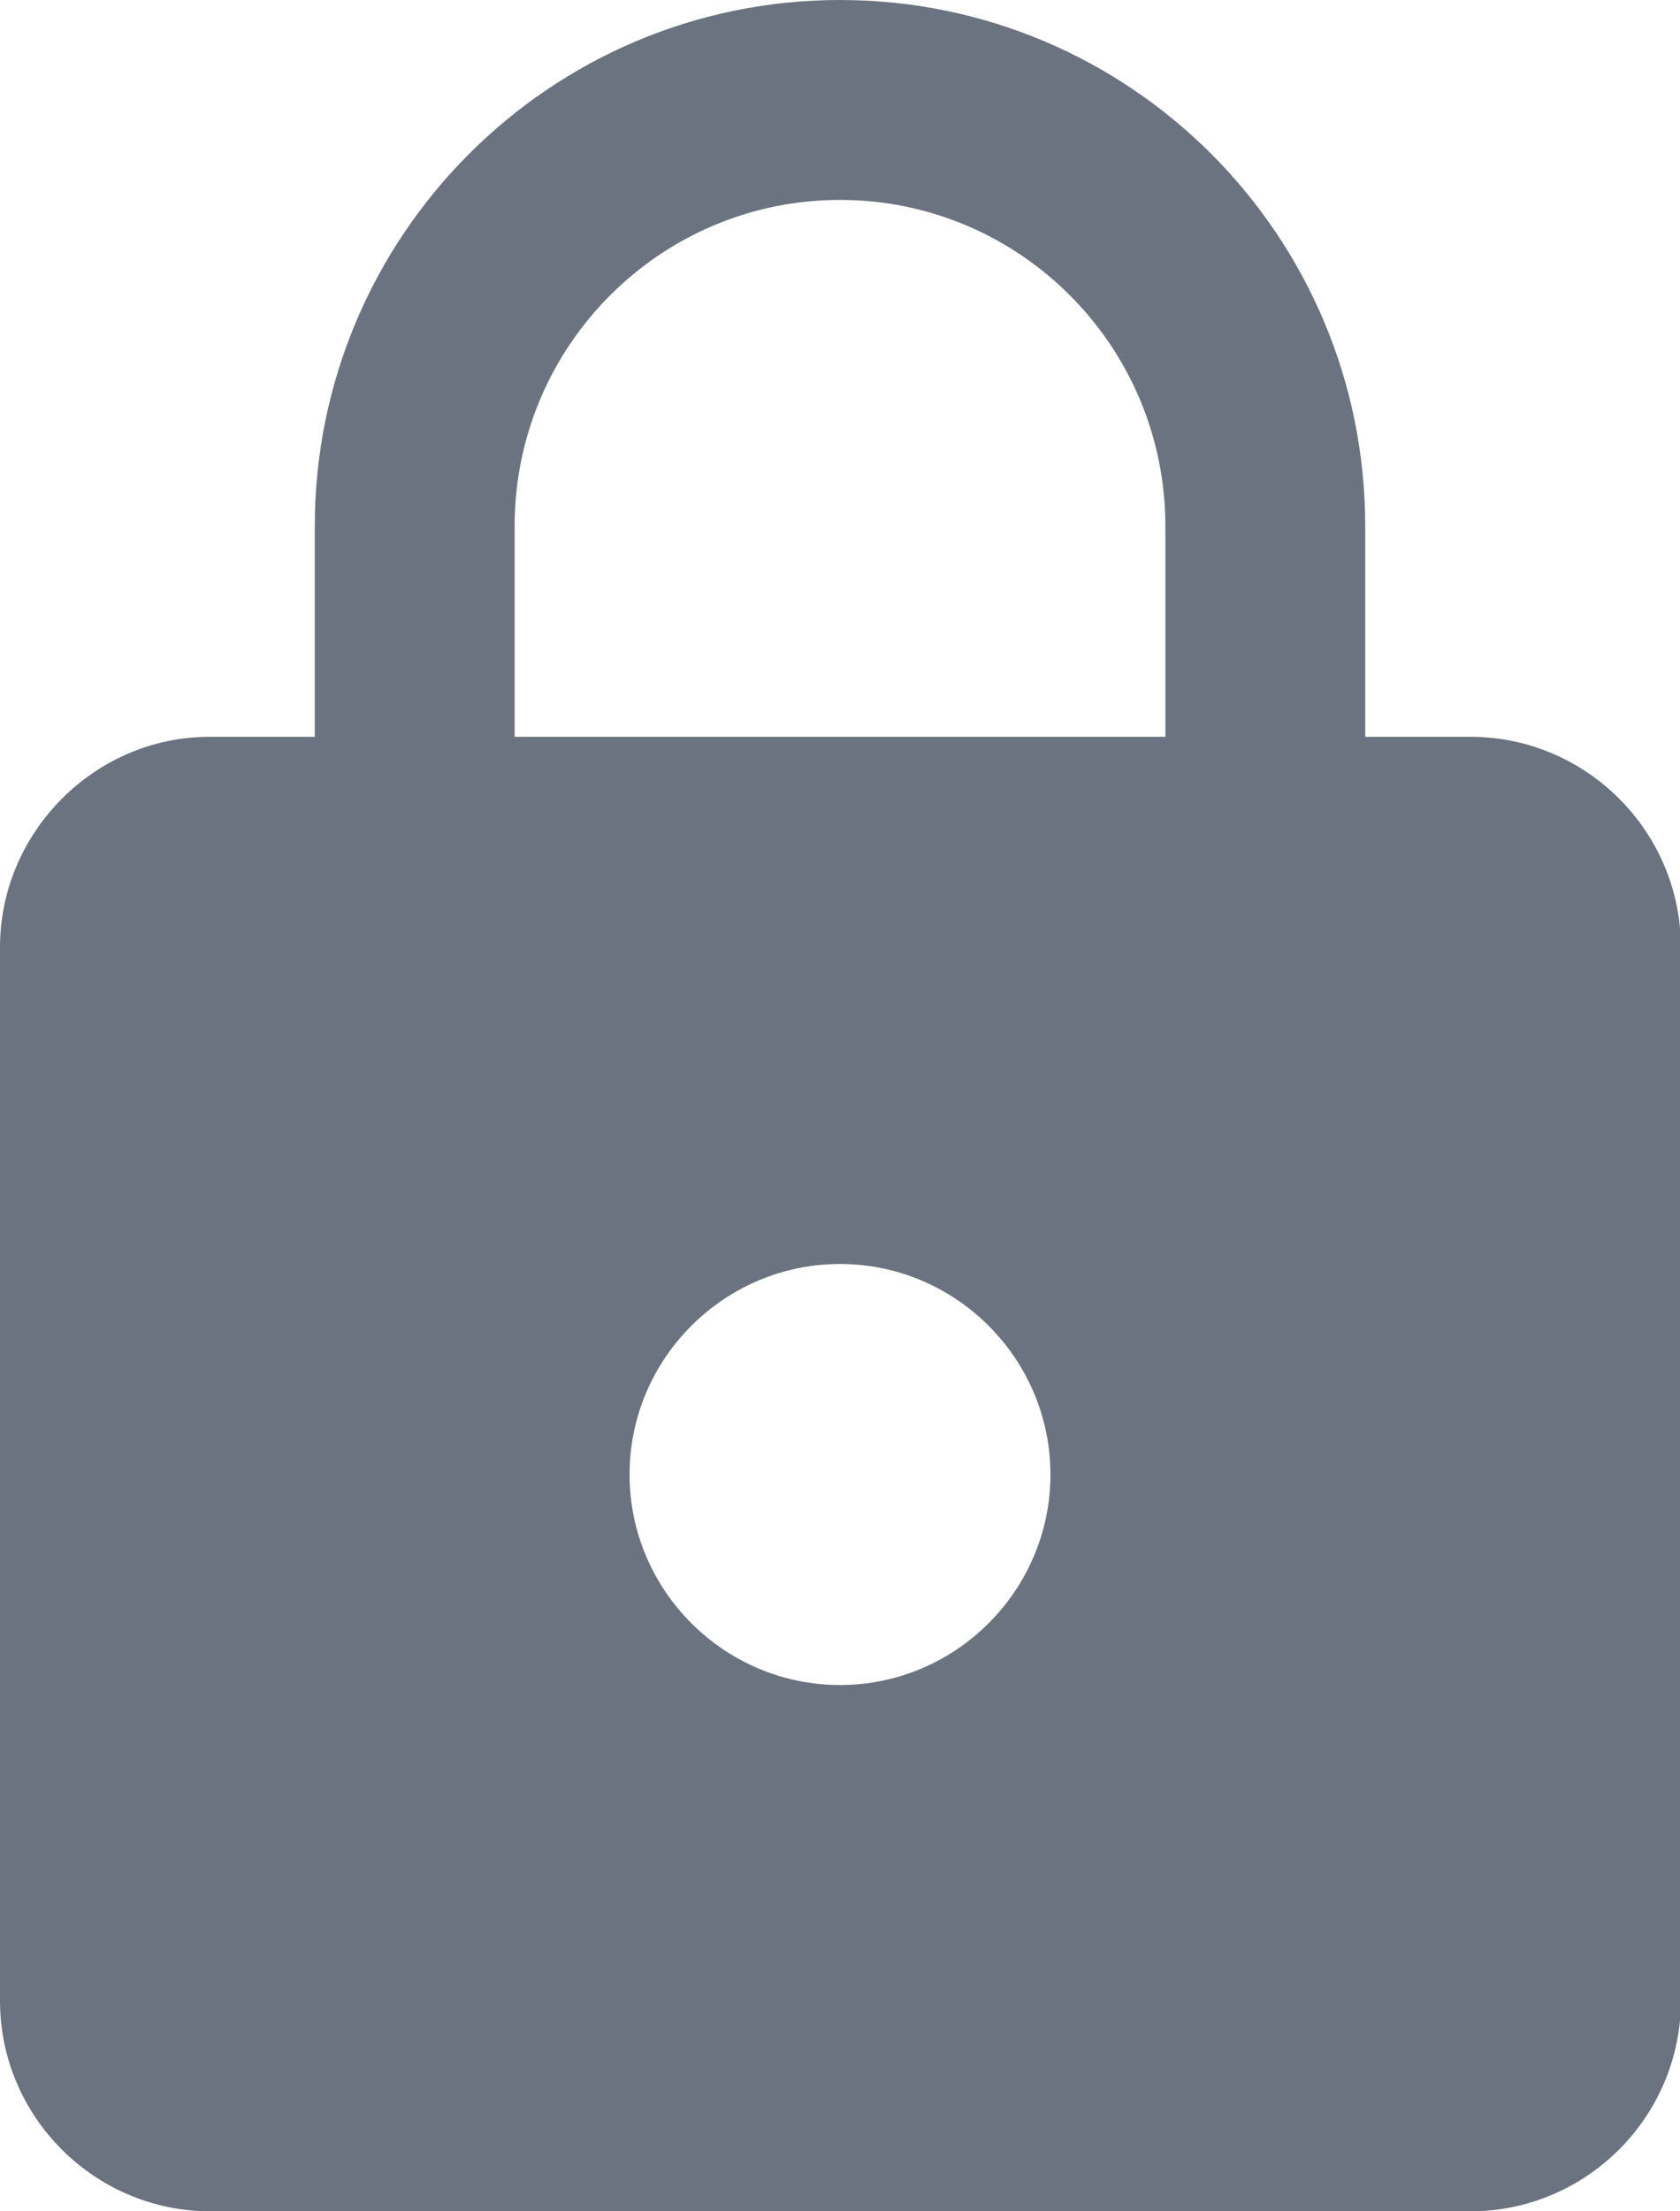 <?xml version="1.0" encoding="UTF-8"?><svg id="Layer_1" xmlns="http://www.w3.org/2000/svg" viewBox="0 0 19 25"><defs><style>.cls-1{fill:#6b7280;}</style></defs><path class="cls-1" d="M16.63,8.33h-1.19v-2.38c0-3.29-2.66-5.95-5.94-5.95S3.56,2.67,3.56,5.95v2.38h-1.19C1.07,8.33,0,9.41,0,10.71v11.91C0,23.93,1.07,25,2.38,25h14.25c1.31,0,2.38-1.07,2.38-2.38v-11.91c0-1.31-1.07-2.38-2.38-2.38ZM9.5,19.05c-1.31,0-2.38-1.07-2.38-2.38s1.07-2.38,2.38-2.38,2.38,1.07,2.38,2.38-1.07,2.38-2.38,2.38ZM13.18,8.33h-7.36v-2.38c0-2.04,1.65-3.69,3.68-3.69s3.68,1.65,3.68,3.69v2.38Z"/></svg>